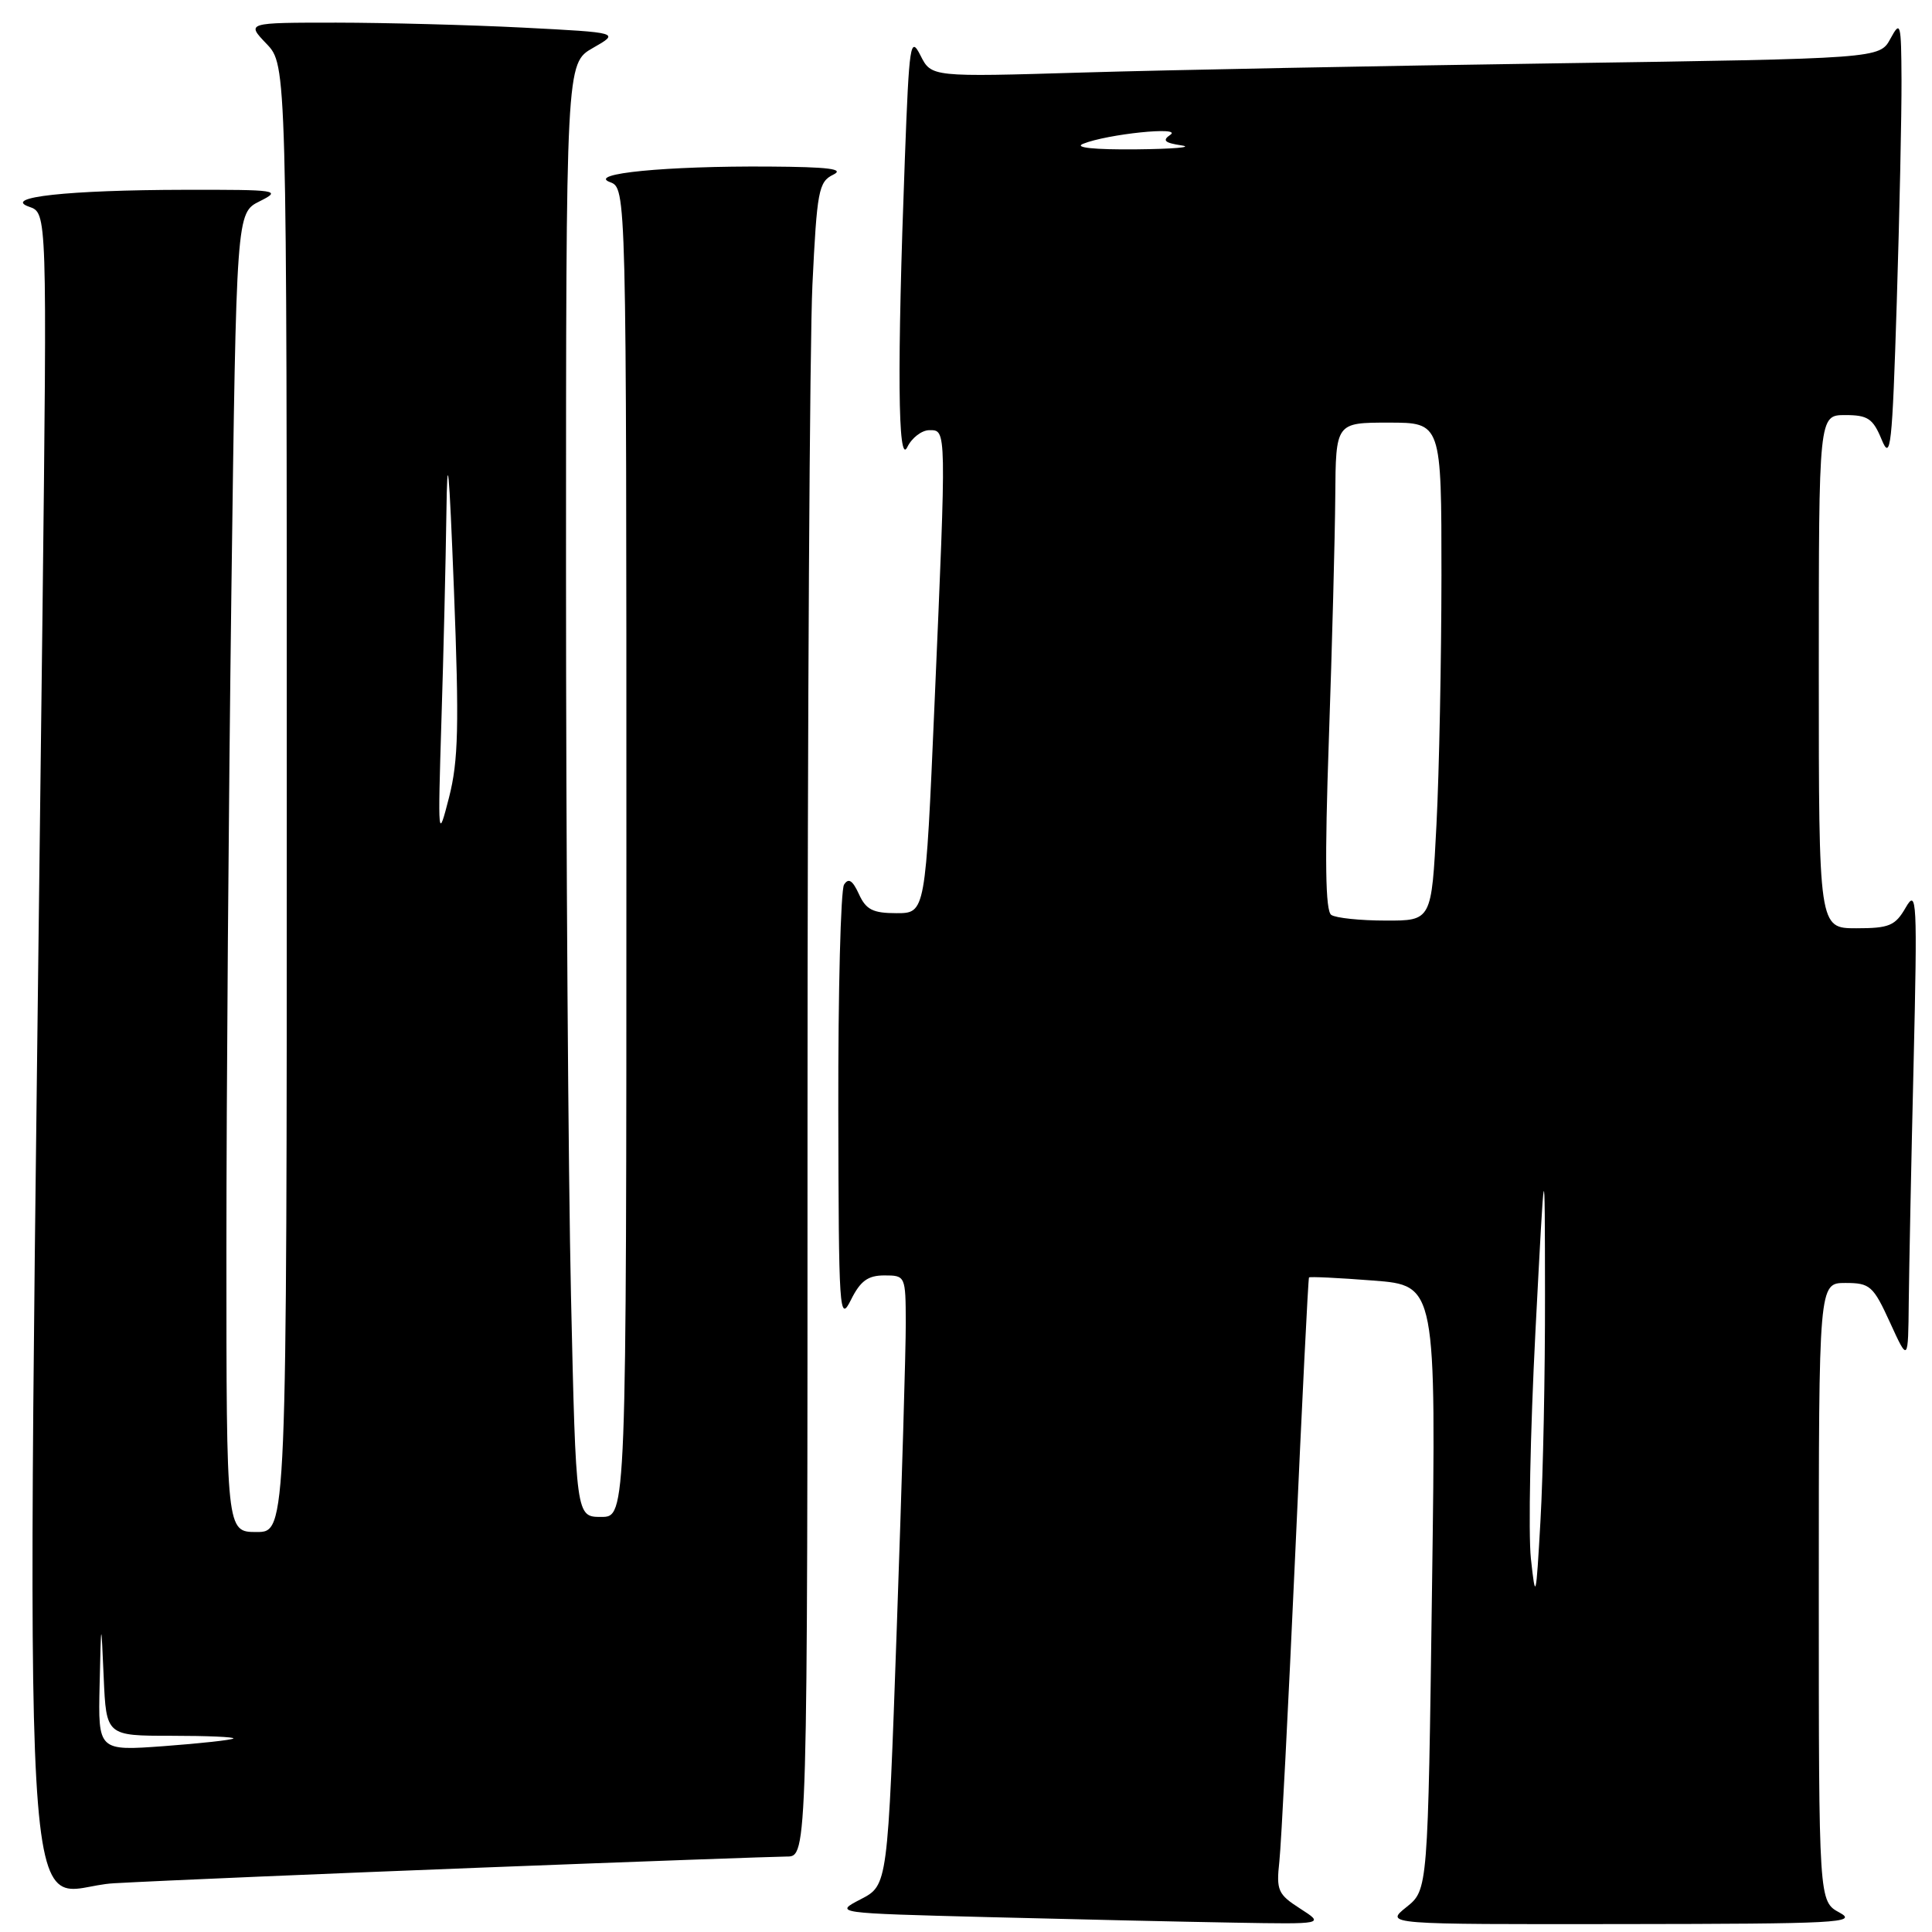 <?xml version="1.0" encoding="UTF-8" standalone="no"?>
<!DOCTYPE svg PUBLIC "-//W3C//DTD SVG 1.1//EN" "http://www.w3.org/Graphics/SVG/1.1/DTD/svg11.dtd" >
<svg xmlns="http://www.w3.org/2000/svg" xmlns:xlink="http://www.w3.org/1999/xlink" version="1.1" viewBox="0 0 256 256">
 <g >
 <path fill="currentColor"
d=" M 172.28 252.90 C 169.33 251.01 169.10 250.49 169.52 246.67 C 169.77 244.38 170.71 226.07 171.62 206.00 C 172.52 185.93 173.34 169.40 173.45 169.27 C 173.55 169.14 177.38 169.32 181.96 169.68 C 190.30 170.32 190.30 170.32 189.75 210.37 C 189.21 250.42 189.21 250.42 186.36 252.70 C 183.50 254.99 183.50 254.99 215.00 254.95 C 243.50 254.92 246.24 254.78 243.75 253.43 C 241.00 251.94 241.00 251.94 241.00 210.97 C 241.00 170.00 241.00 170.00 244.52 170.00 C 247.79 170.00 248.21 170.37 250.44 175.25 C 252.84 180.50 252.84 180.50 252.92 172.50 C 252.97 168.10 253.25 153.93 253.56 141.00 C 254.07 119.22 253.99 117.70 252.52 120.25 C 251.13 122.67 250.34 123.00 245.97 123.00 C 241.00 123.00 241.00 123.00 241.00 89.00 C 241.00 55.00 241.00 55.00 244.50 55.00 C 247.50 55.00 248.18 55.46 249.33 58.25 C 250.52 61.16 250.73 59.26 251.33 40.09 C 251.70 28.31 251.98 15.04 251.96 10.59 C 251.92 3.00 251.83 2.66 250.49 5.13 C 249.06 7.76 249.06 7.76 206.28 8.39 C 182.75 8.73 154.48 9.28 143.46 9.61 C 123.41 10.21 123.41 10.21 121.97 7.35 C 120.63 4.71 120.47 5.73 119.90 21.00 C 118.86 48.64 118.97 61.84 120.22 59.25 C 120.82 58.01 122.14 57.00 123.15 57.00 C 125.43 57.00 125.42 56.53 123.83 93.25 C 122.63 121.00 122.63 121.00 118.79 121.00 C 115.66 121.00 114.75 120.54 113.81 118.47 C 112.97 116.64 112.43 116.29 111.84 117.22 C 111.40 117.92 111.05 131.32 111.08 147.00 C 111.13 173.94 111.22 175.32 112.75 172.25 C 114.00 169.73 115.00 169.00 117.18 169.00 C 119.97 169.00 120.00 169.07 120.02 175.25 C 120.03 178.69 119.49 196.87 118.83 215.65 C 117.63 249.80 117.63 249.80 114.07 251.65 C 110.50 253.50 110.50 253.50 131.00 254.03 C 142.28 254.32 156.90 254.65 163.50 254.76 C 175.50 254.97 175.50 254.97 172.28 252.90 Z  M 64.00 247.46 C 84.62 246.66 102.74 246.01 104.25 246.00 C 107.00 246.00 107.00 246.00 107.00 148.66 C 107.00 95.12 107.29 45.21 107.65 37.74 C 108.25 25.29 108.47 24.09 110.40 23.15 C 111.97 22.39 109.83 22.12 101.90 22.07 C 88.24 21.98 77.78 23.00 80.82 24.13 C 83.00 24.94 83.00 24.94 83.00 112.97 C 83.00 201.00 83.00 201.00 79.66 201.00 C 76.32 201.00 76.32 201.00 75.66 171.75 C 75.30 155.66 75.00 112.33 75.00 75.45 C 75.00 8.39 75.00 8.39 78.57 6.35 C 82.13 4.32 82.13 4.32 69.32 3.66 C 62.27 3.30 51.13 3.01 44.56 3.00 C 32.63 3.00 32.63 3.00 35.31 5.80 C 38.00 8.61 38.00 8.61 38.00 105.80 C 38.00 203.00 38.00 203.00 34.00 203.00 C 30.00 203.00 30.00 203.00 30.00 165.75 C 30.00 145.26 30.30 105.93 30.66 78.35 C 31.32 28.21 31.32 28.21 34.41 26.67 C 37.35 25.20 36.87 25.13 24.50 25.15 C 8.99 25.18 0.21 26.13 3.87 27.40 C 6.24 28.21 6.24 28.21 5.63 81.36 C 3.45 268.02 2.45 250.23 15.13 249.54 C 21.38 249.19 43.38 248.26 64.00 247.46 Z  M 202.85 206.50 C 202.50 203.20 202.77 189.70 203.45 176.50 C 204.70 152.50 204.70 152.50 204.72 171.50 C 204.74 181.95 204.47 195.45 204.12 201.50 C 203.53 211.93 203.47 212.19 202.85 206.50 Z  M 176.40 121.23 C 175.62 120.71 175.52 114.05 176.08 98.00 C 176.51 85.62 176.89 71.11 176.93 65.75 C 177.00 56.00 177.00 56.00 184.00 56.00 C 191.00 56.00 191.00 56.00 191.00 76.25 C 190.99 87.39 190.70 102.24 190.34 109.25 C 189.69 122.00 189.69 122.00 183.60 121.98 C 180.24 121.98 177.00 121.64 176.40 121.23 Z  M 143.50 19.06 C 146.71 17.76 156.74 16.72 155.08 17.86 C 153.97 18.61 154.31 18.93 156.58 19.27 C 158.18 19.51 155.45 19.74 150.50 19.79 C 145.01 19.84 142.28 19.56 143.50 19.06 Z  M 13.20 223.26 C 13.40 214.50 13.40 214.50 13.74 222.25 C 14.08 230.00 14.08 230.00 22.71 230.00 C 27.45 230.00 31.15 230.16 30.92 230.36 C 30.69 230.56 26.56 231.01 21.75 231.37 C 13.00 232.01 13.00 232.01 13.20 223.26 Z  M 58.49 95.50 C 58.77 86.70 59.06 74.33 59.15 68.00 C 59.27 59.20 59.50 61.58 60.15 78.16 C 60.85 96.17 60.74 100.80 59.50 105.66 C 58.03 111.39 58.01 111.19 58.49 95.50 Z "/>
</g>
</svg>